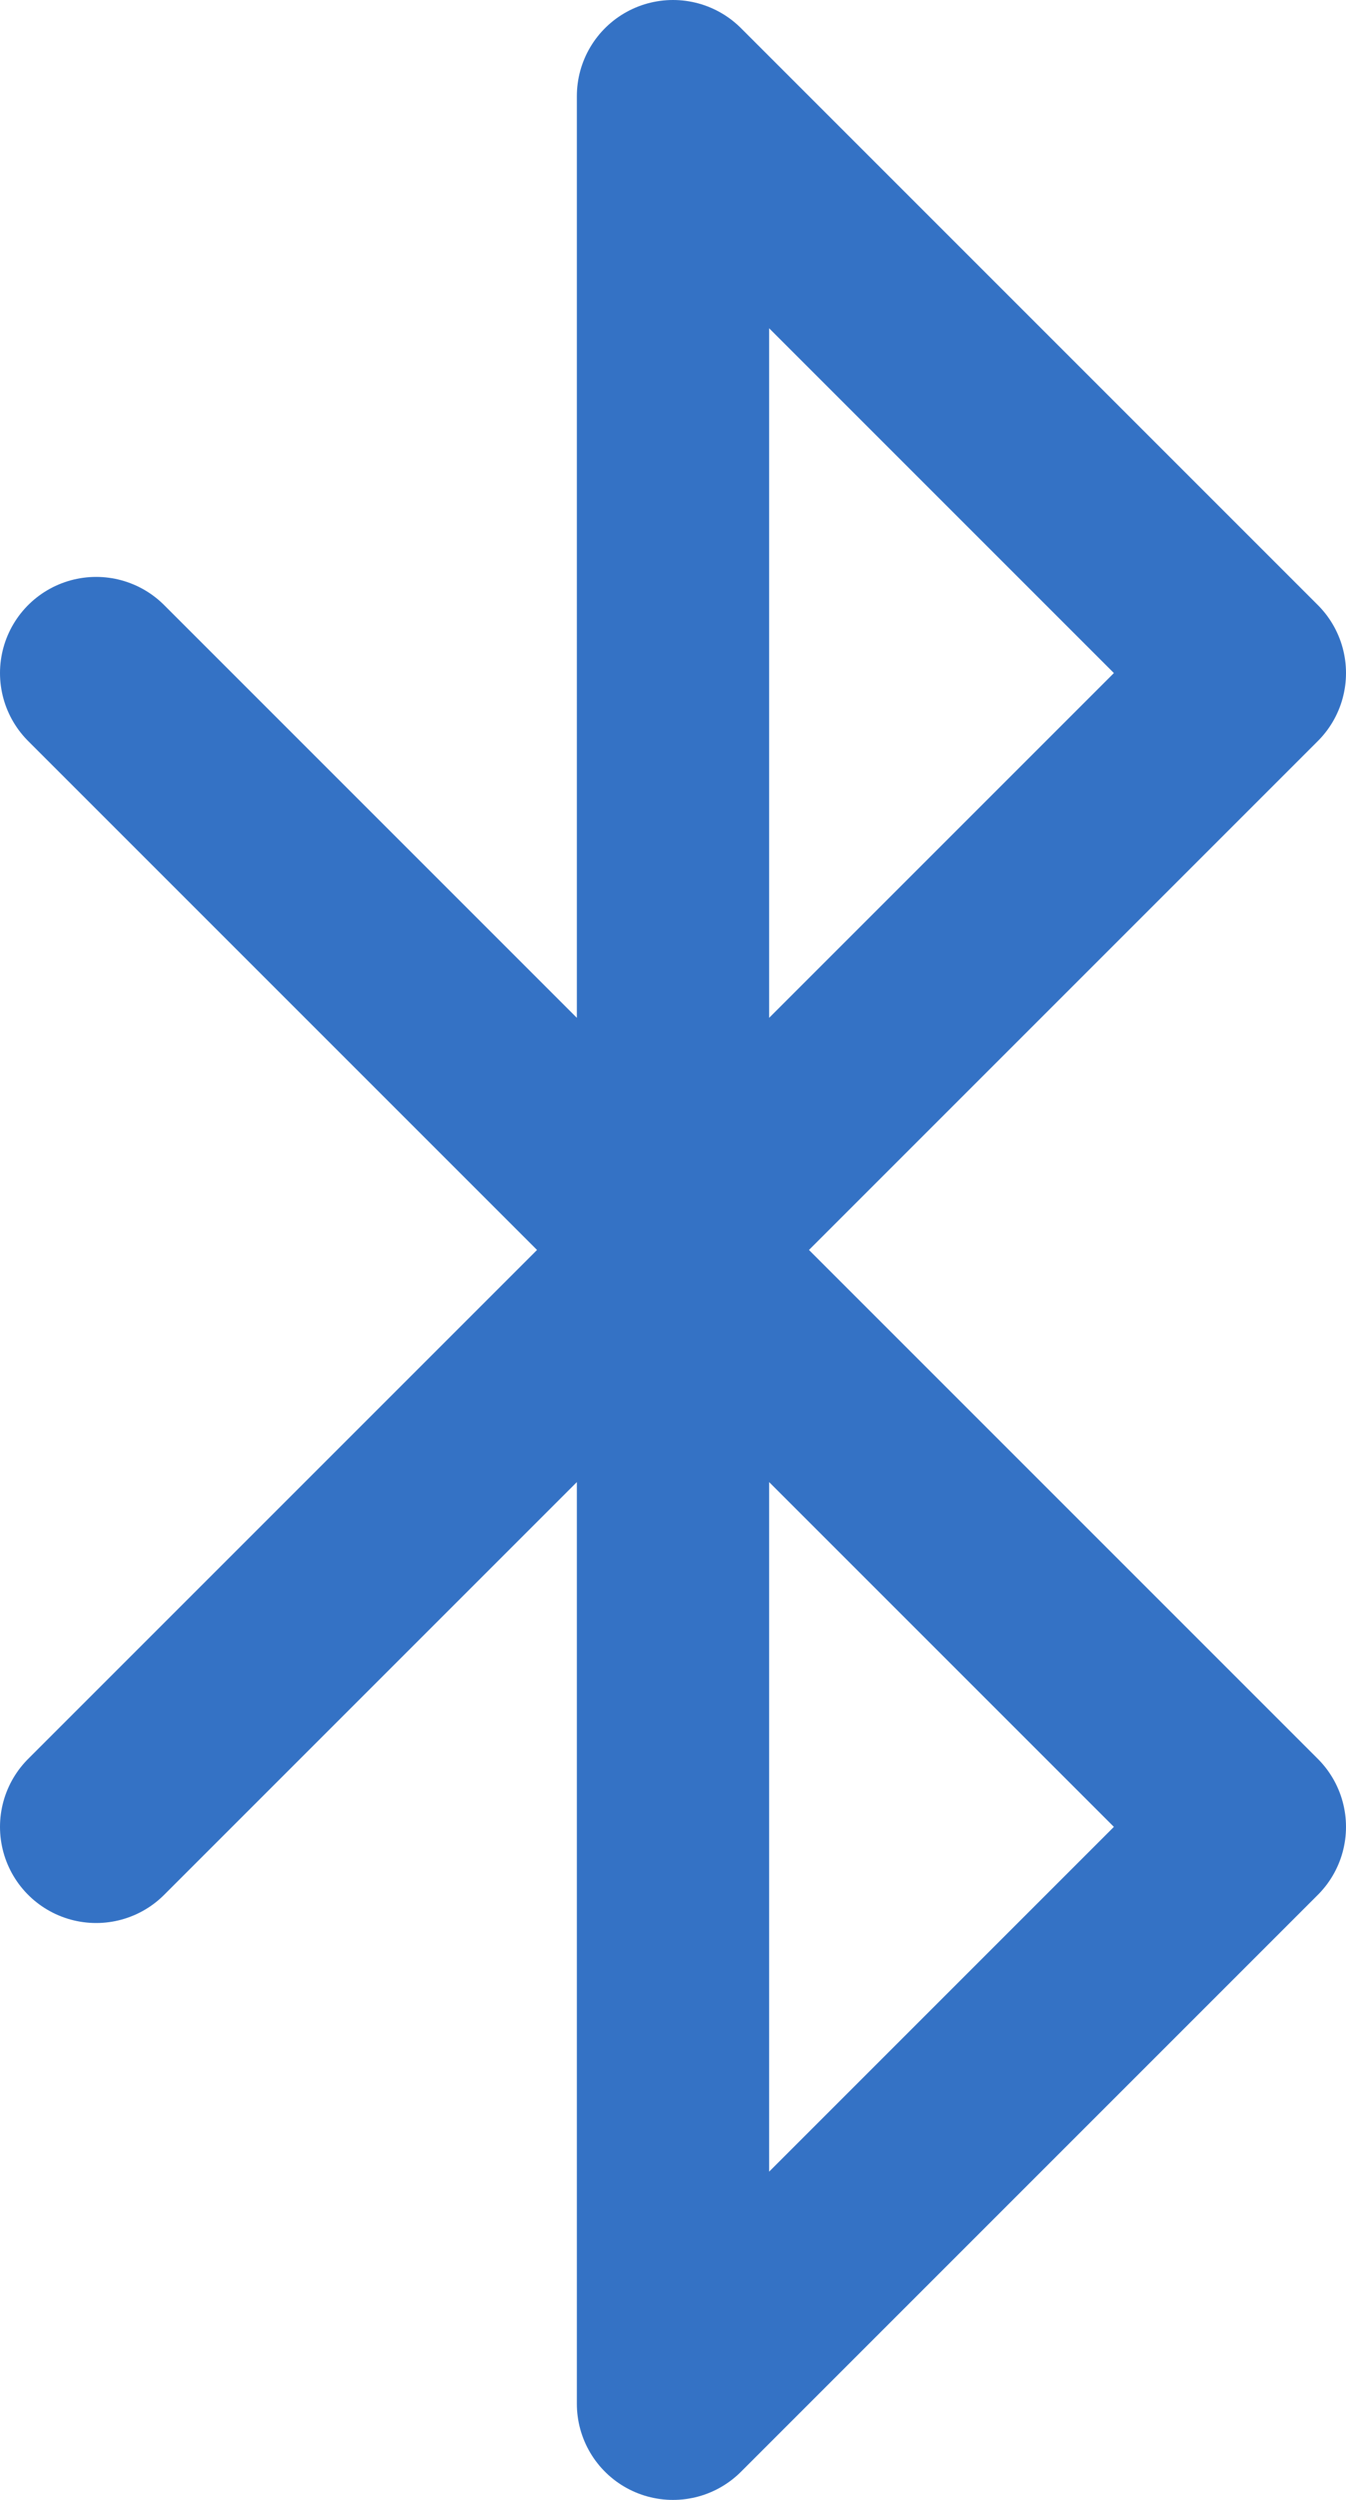 <svg width="14" height="26" fill="none" xmlns="http://www.w3.org/2000/svg">
    <path d="m1 7 12 12-6 6V1l6 6L1 19" stroke="#3472C5" stroke-width="2" stroke-linecap="round" stroke-linejoin="round"/>
</svg>
